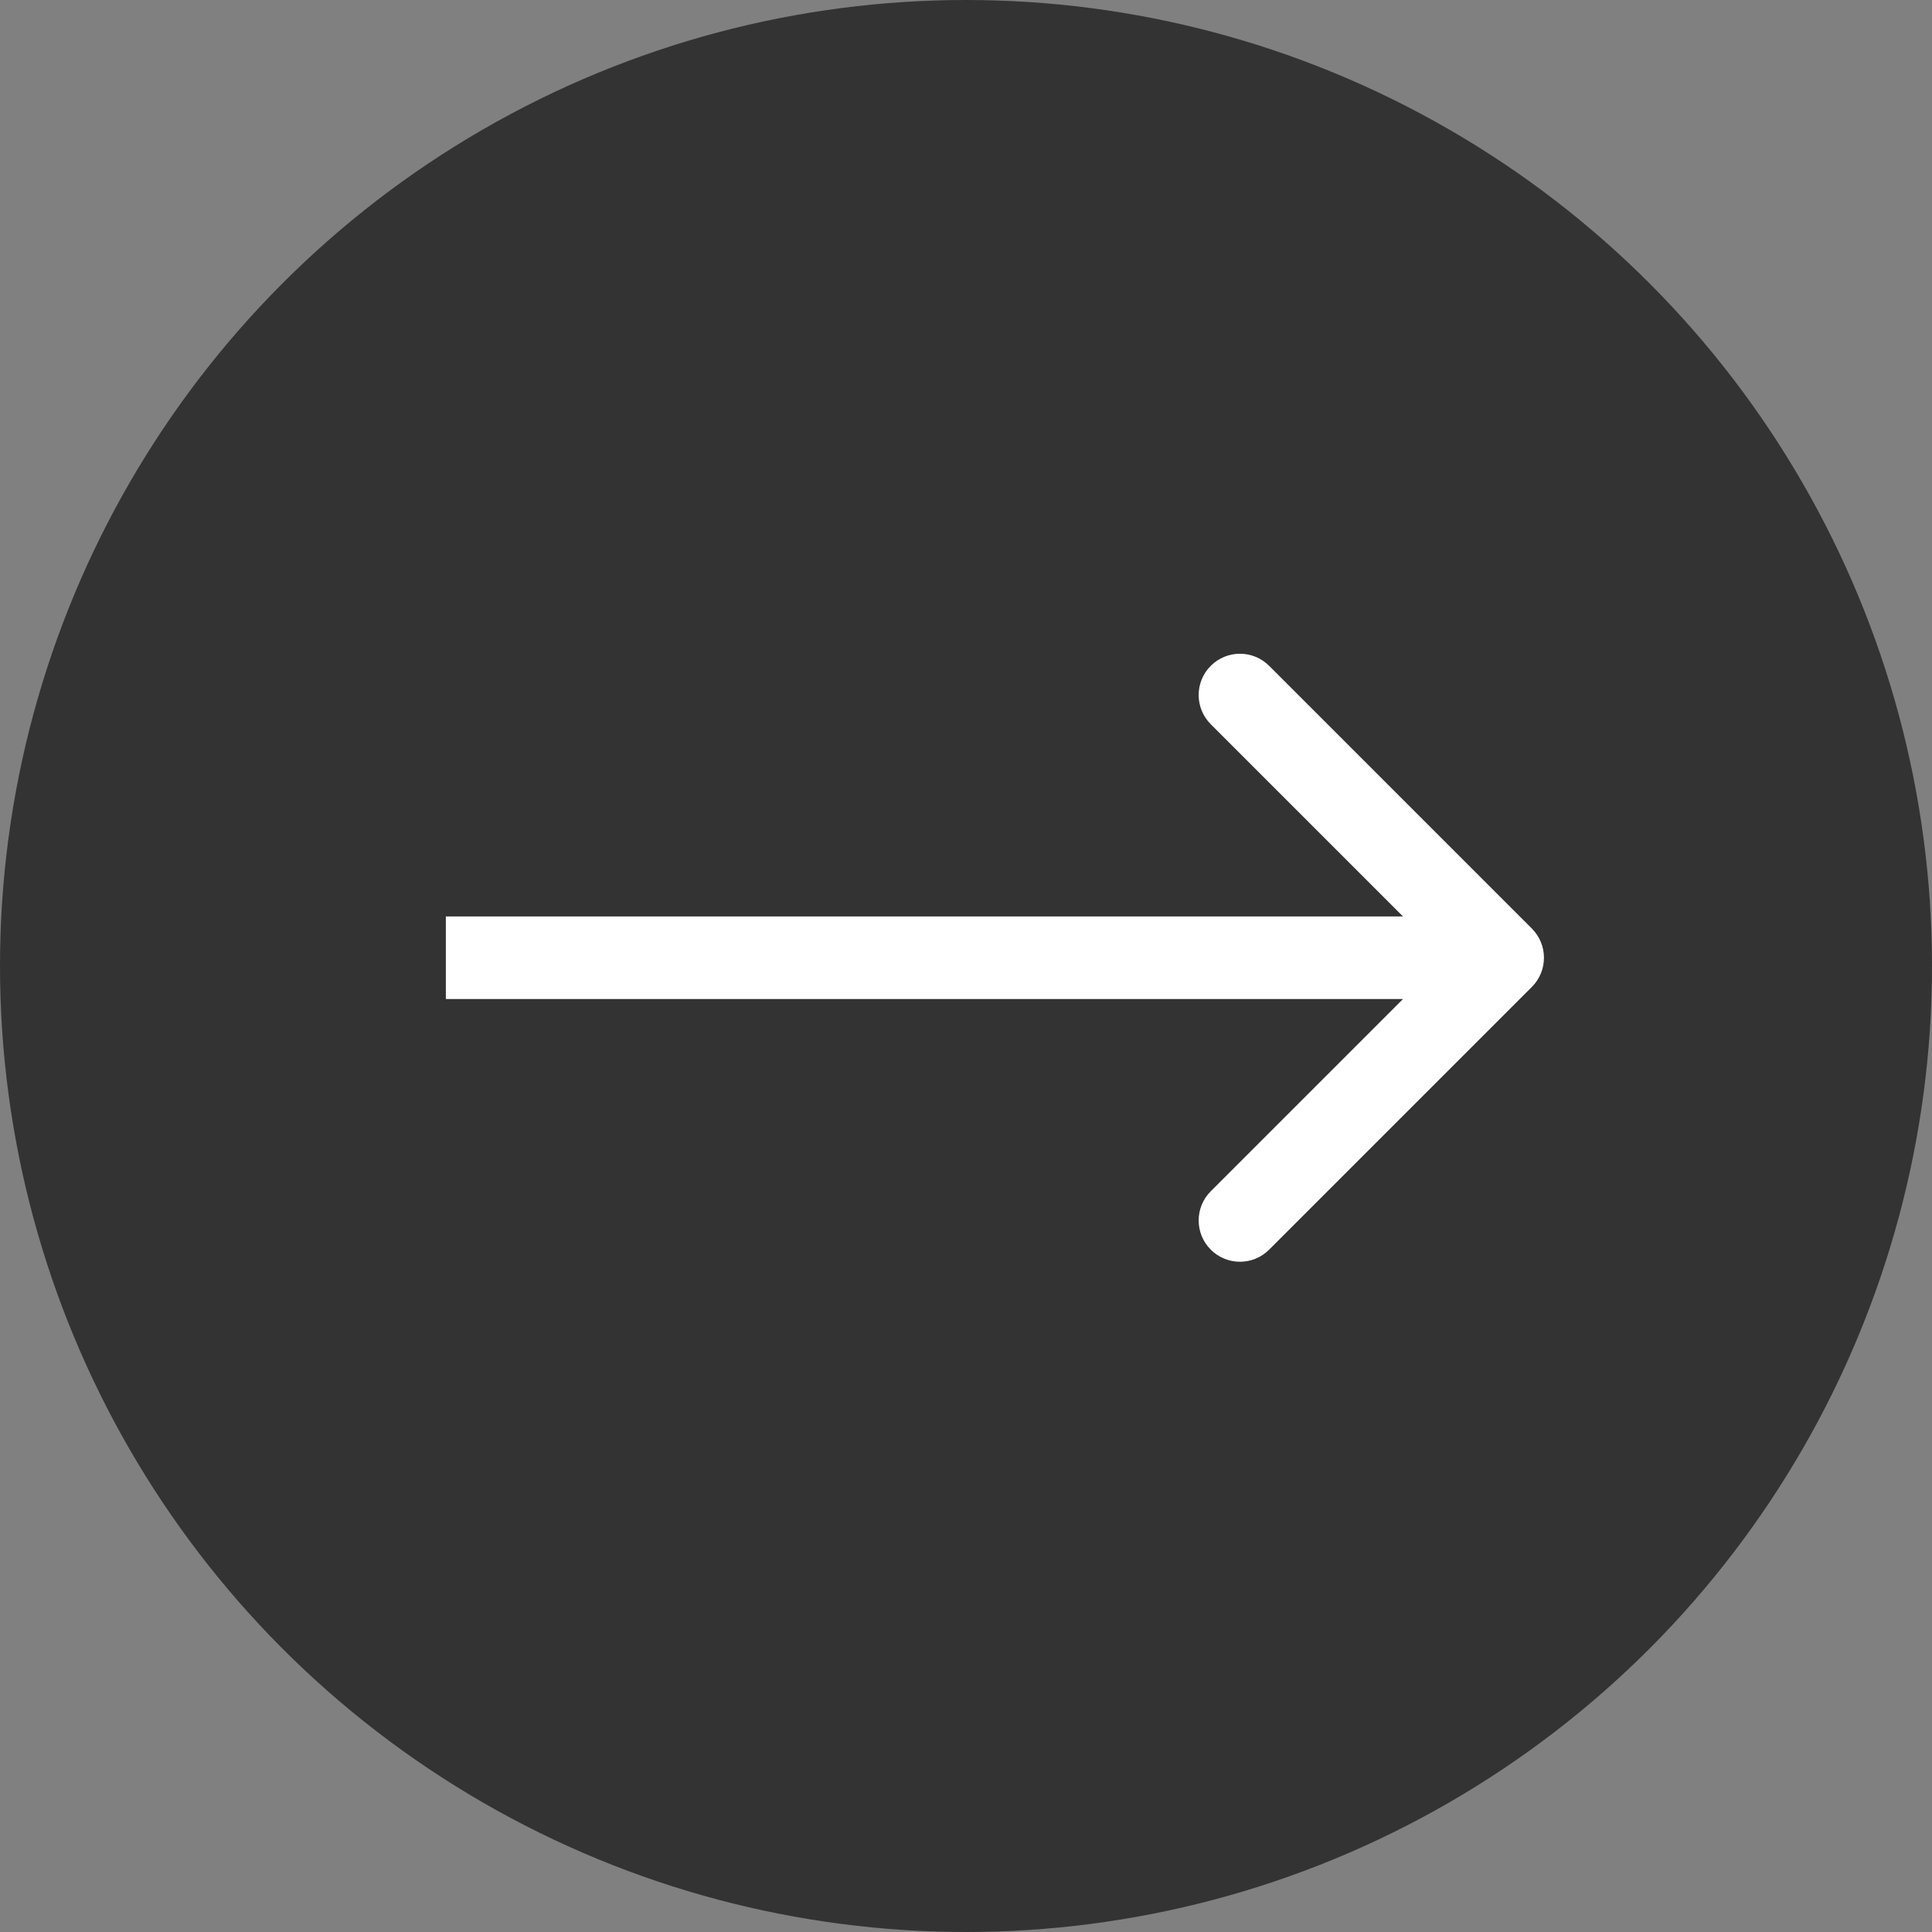 <svg width="117" height="117" viewBox="0 0 117 117" fill="none" xmlns="http://www.w3.org/2000/svg">
<rect x="0" y="0" width="117" height="117" fill="#808080" stroke="none"/>
<circle cx="58.5" cy="58.5" r="58.5" fill="#333"/>
<path d="M92.768 59.768C93.744 58.791 93.744 57.209 92.768 56.232L76.858 40.322C75.882 39.346 74.299 39.346 73.322 40.322C72.346 41.299 72.346 42.882 73.322 43.858L87.465 58L73.322 72.142C72.346 73.118 72.346 74.701 73.322 75.678C74.299 76.654 75.882 76.654 76.858 75.678L92.768 59.768ZM27 60.5H91V55.5H27V60.5Z" fill="white"/>
</svg>
